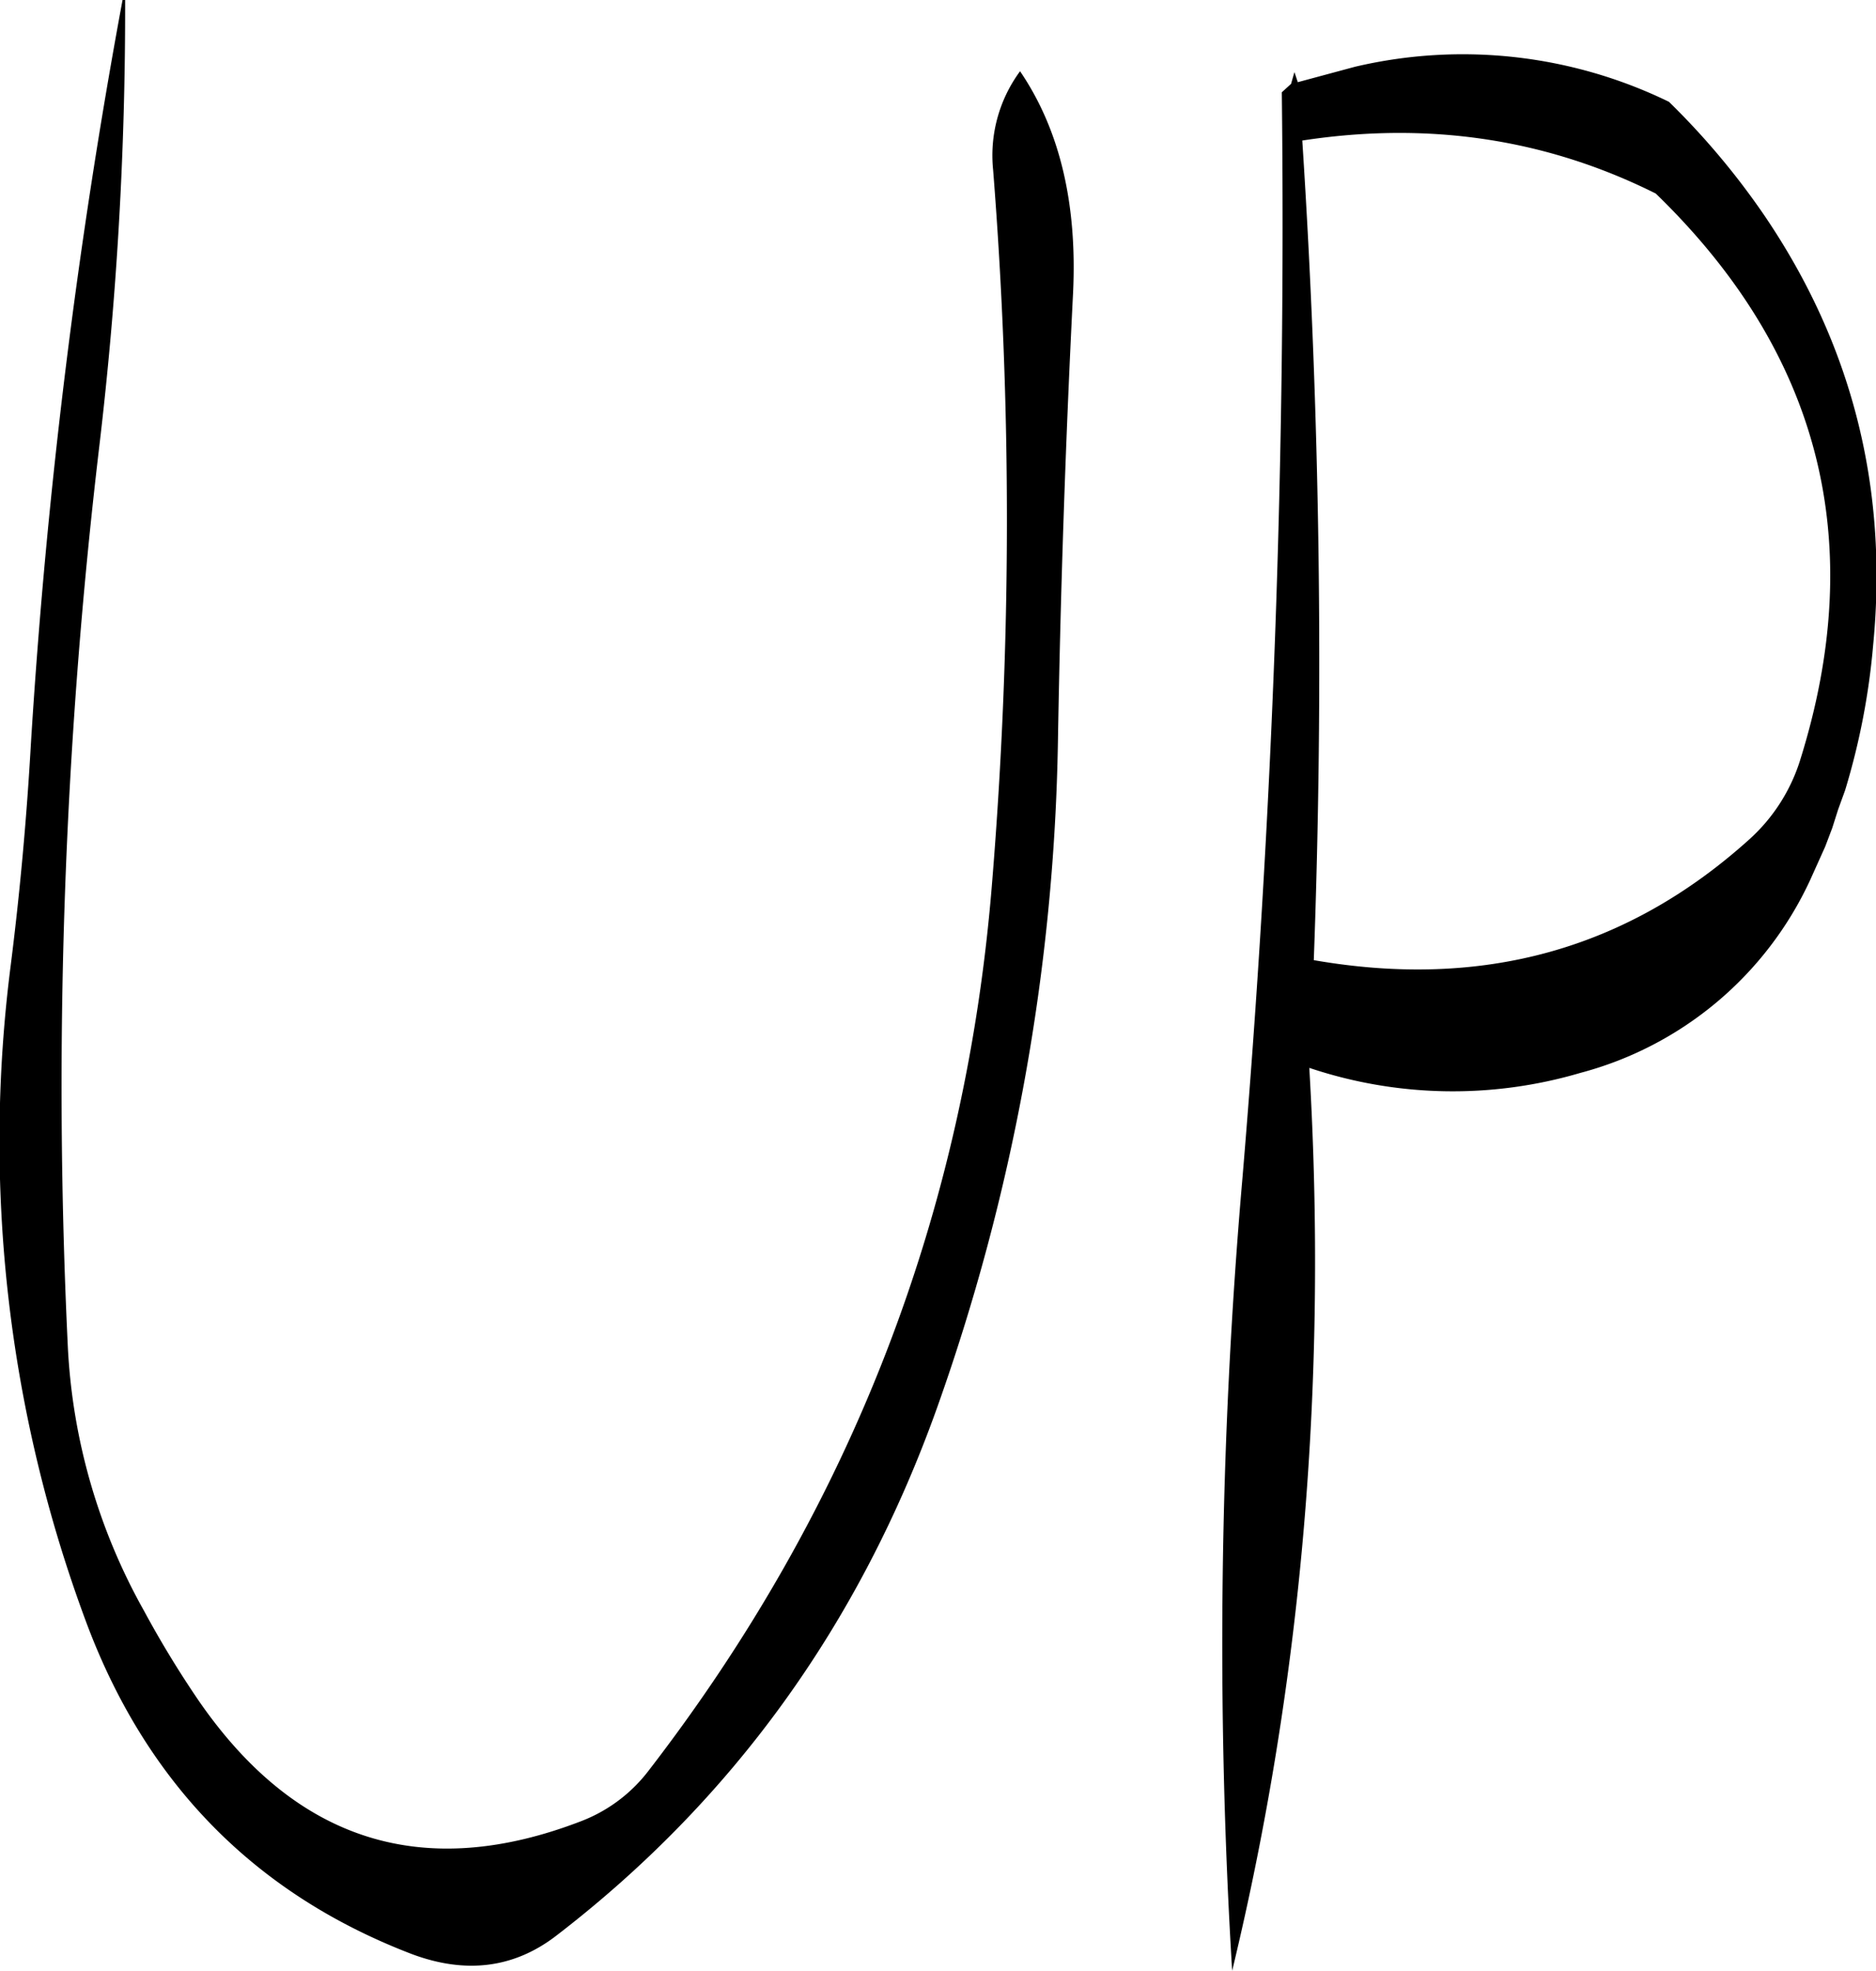 <svg id="Layer_1" data-name="Layer 1" xmlns="http://www.w3.org/2000/svg" viewBox="0 0 267.48 281.04"><defs><style>.cls-1{fill-rule:evenodd;}</style></defs><path class="cls-1" d="M268.92,155.52a634.2,634.2,0,0,1-.12,101.28q-5.58,70.74-49.08,127.08a22,22,0,0,1-9.48,7.08q-33.66,13-54.48-17a143.9,143.9,0,0,1-7.92-13A85.48,85.48,0,0,1,137,323.52a776.11,776.11,0,0,1,4.44-128.28,529.35,529.35,0,0,0,3.72-64h-.36a879.24,879.24,0,0,0-13.08,106.2c-.6,10.56-1.56,21.12-2.88,31.56a196.62,196.62,0,0,0,10.68,93.36Q152.34,397,186,409.92q11.52,4.32,20.52-2.52,37.8-29,54.36-75.24A297.8,297.8,0,0,0,278.16,237c.36-21.24,1.08-42.6,2.16-64,.6-12.72-1.92-23.28-7.56-31.56A20.24,20.24,0,0,0,268.92,155.52Zm107.88,95.4c-17.4,15.72-38,21.48-62.16,17.28A1148.5,1148.5,0,0,0,313,151.32q27-4.14,50.4,7.56,35.28,34.2,20.52,81A25.43,25.43,0,0,1,376.8,250.92ZM365.28,145.8a67.12,67.12,0,0,0-44.76-5L312.36,143l-.48-1.44-.48,1.68-1.32,1.2q.9,77.58-5.64,155.16A770,770,0,0,0,303,412.32q14.94-61.92,11-128.76a64.3,64.3,0,0,0,38.64.72,50.27,50.27,0,0,0,32.76-27.48l2.16-4.8,1-2.64.84-2.64,1-2.76a100.74,100.74,0,0,0,4-20.76q3.24-33.66-15.6-61.32A107.32,107.32,0,0,0,365.28,145.8Z" transform="translate(-127.32 -131.28)"/></svg>